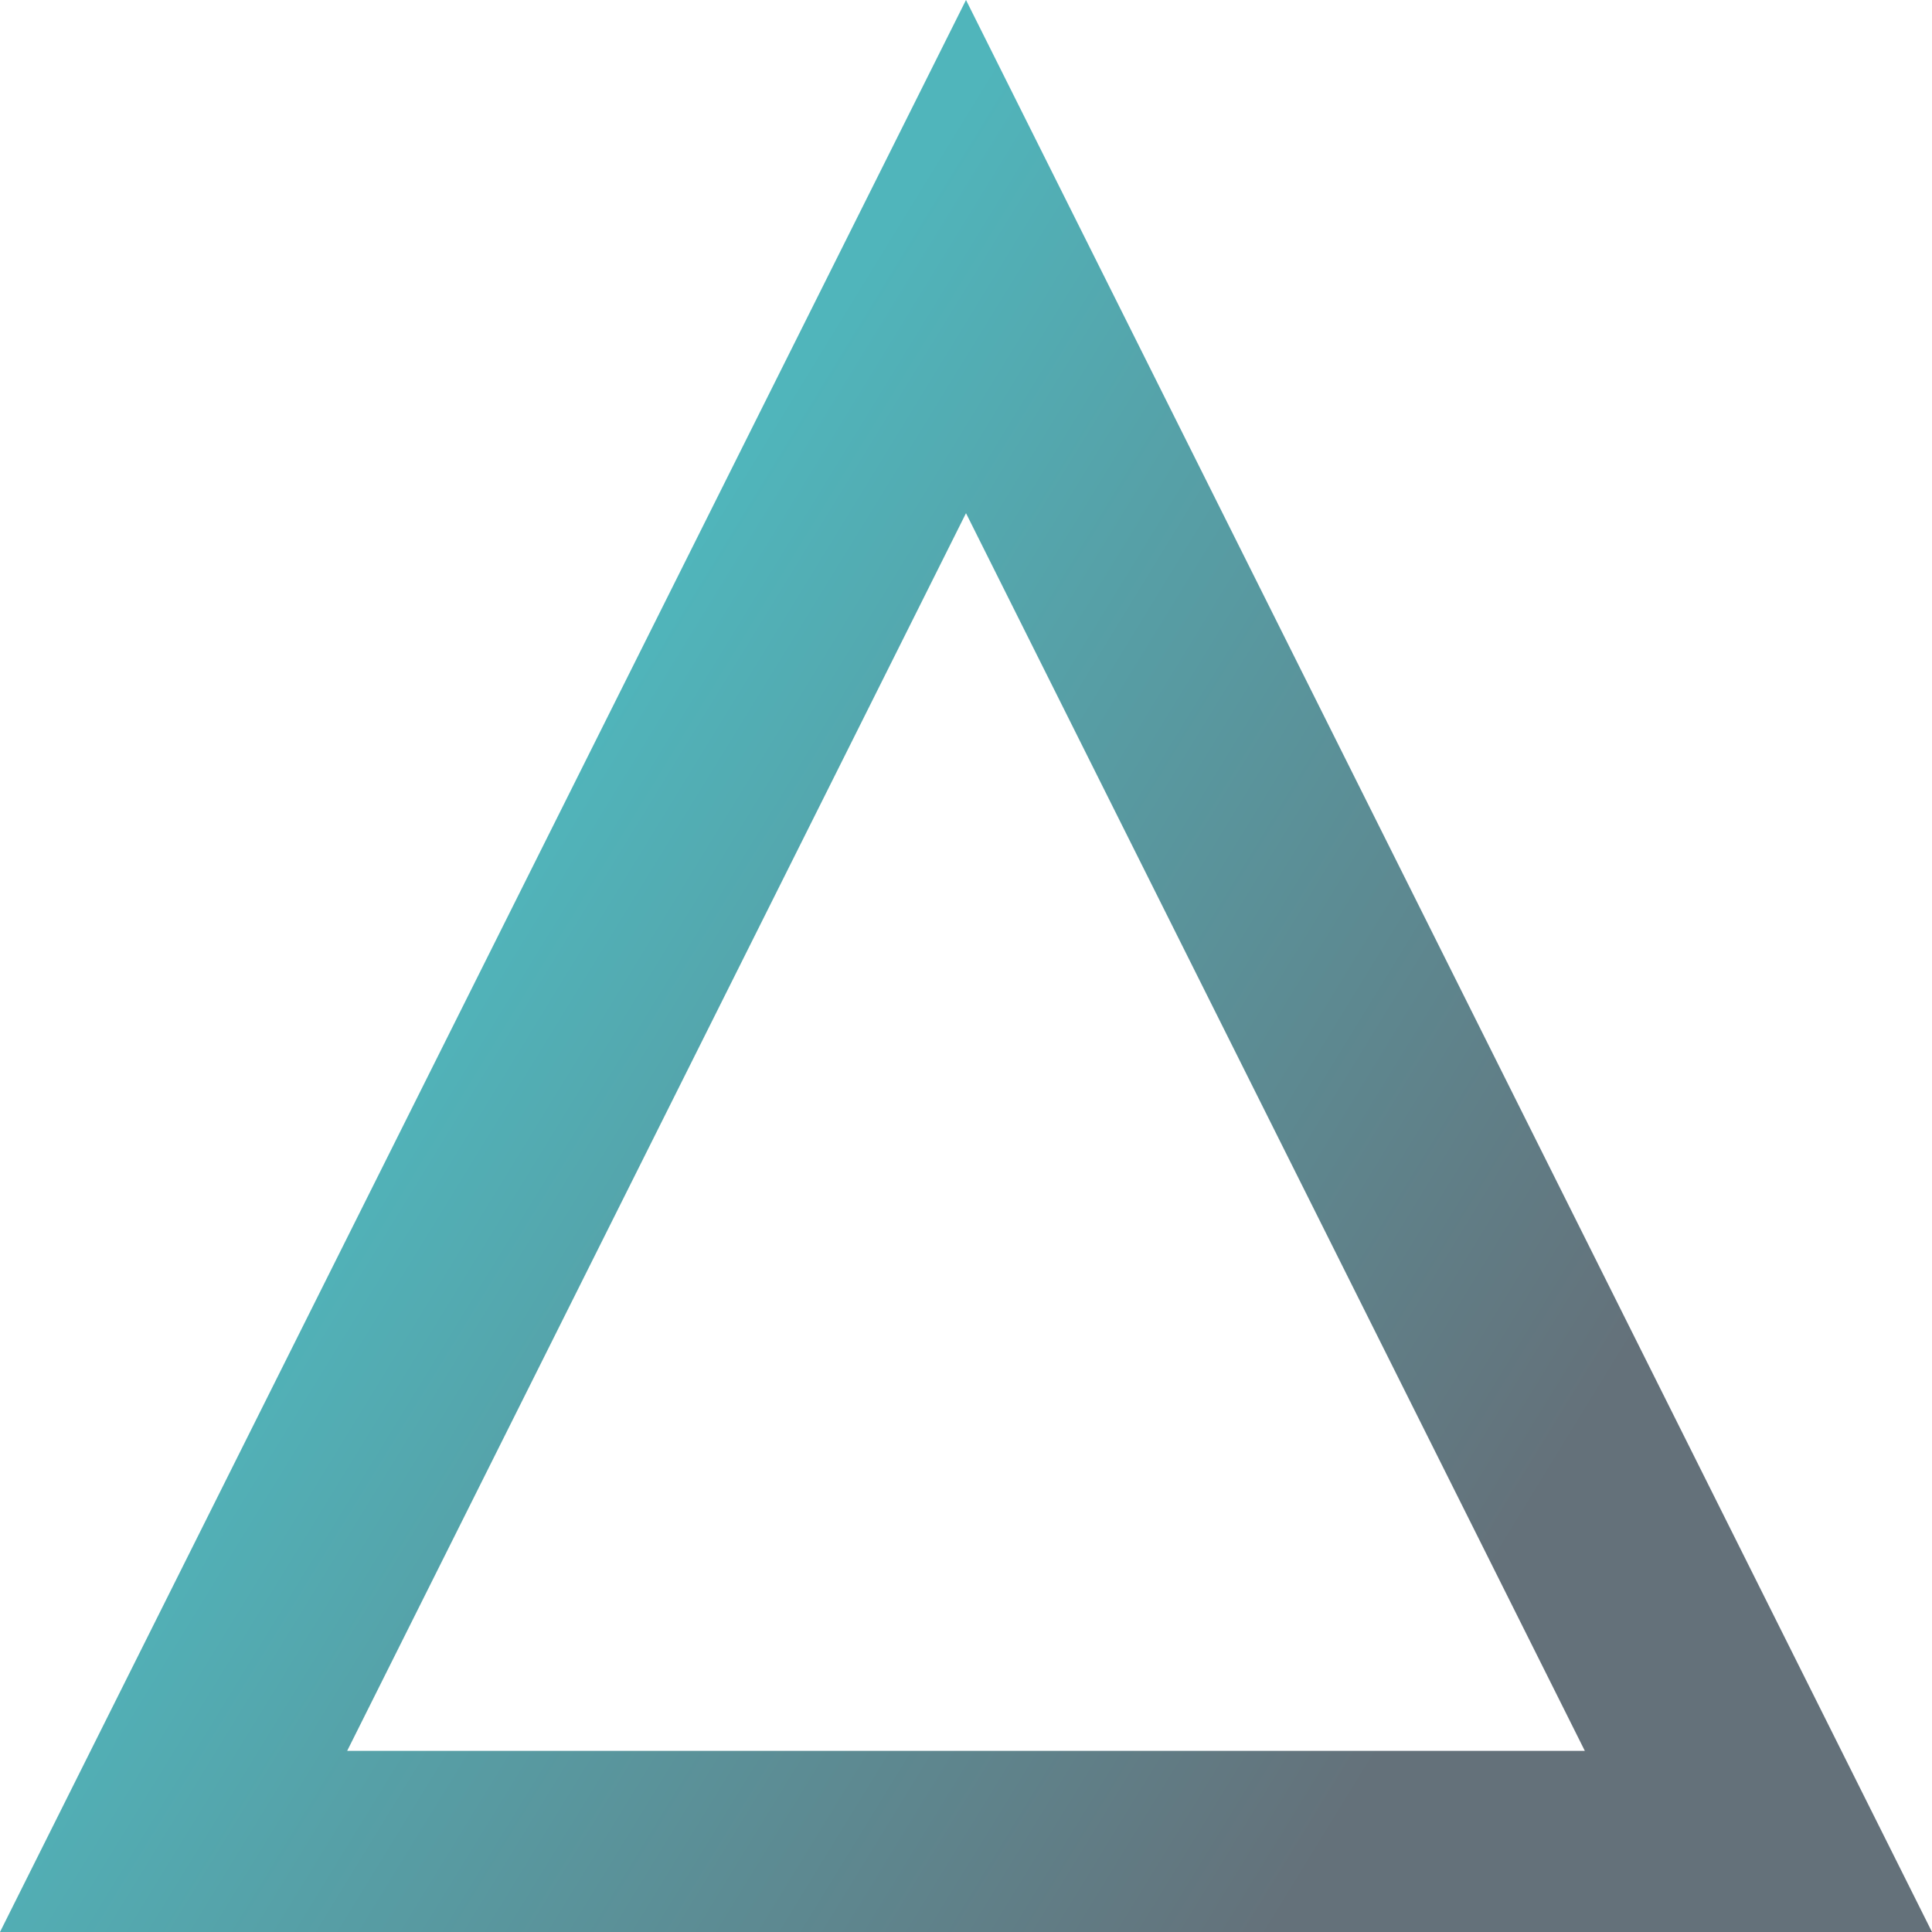 <?xml version="1.0" ?><svg height="256px" version="1.1" viewBox="0 0 256 256" width="256px" xmlns="http://www.w3.org/2000/svg" xmlns:xlink="http://www.w3.org/1999/xlink"><title/><desc/><defs><linearGradient id="linearGradient-1" x1="21.655%" x2="75.086%" y1="51.72%" y2="84.492%"><stop offset="0%" stop-color="#50B5BB"/><stop offset="100%" stop-color="#64717A"/></linearGradient></defs><g fill="none" fill-rule="evenodd" id="Classic" stroke="none" stroke-width="1"><g fill="url(#linearGradient-1)" id="SALT" transform="translate(-5829, -3279)"><g transform="translate(5829, 3279)"><path d="M128,0 L256,256 L0,256 L128,0 Z M128,68 L46,232 L210,232 L128,68 Z" id="Logo"/></g></g></g></svg>